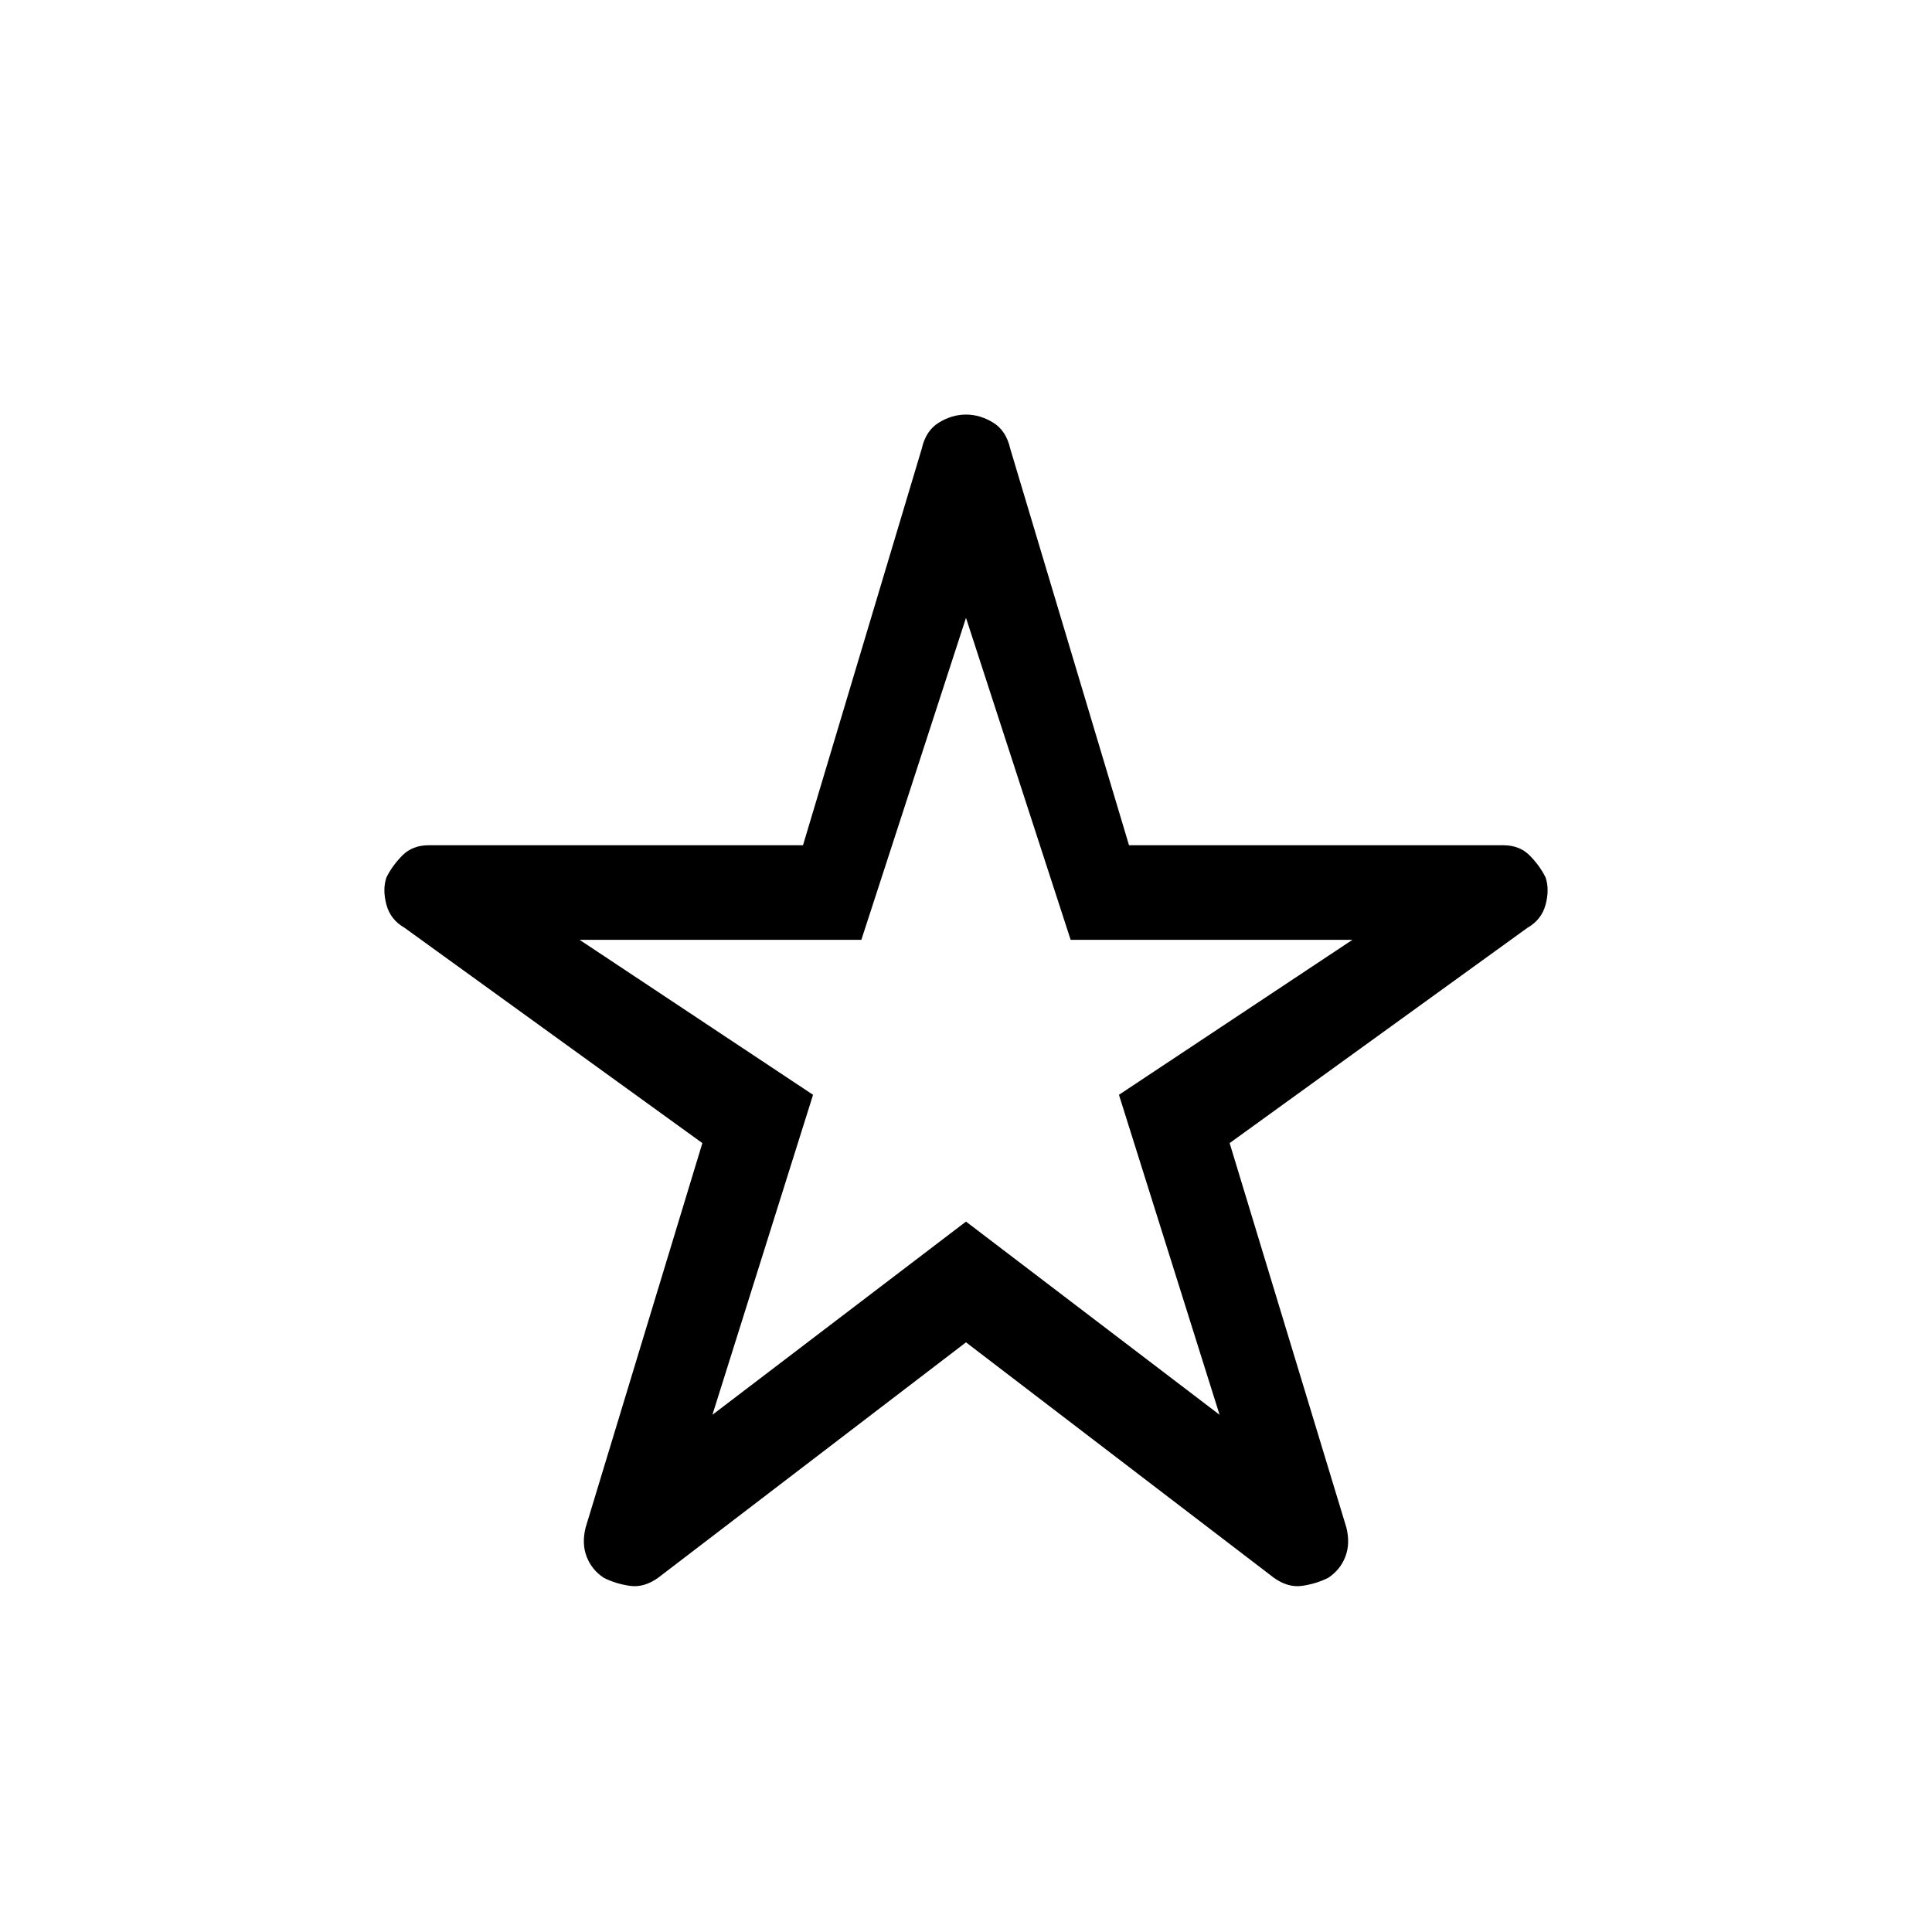<svg xmlns="http://www.w3.org/2000/svg" width="48" height="48" viewBox="0 0 48 48"><path d="m17.7 35.15 6.3-4.8 6.3 4.8-2.5-7.95 5.8-3.85h-7l-2.6-8-2.6 8h-7l5.8 3.85Zm6.3-1.8-7.65 5.85q-.35.25-.7.2-.35-.05-.65-.2-.3-.2-.425-.525t-.025-.725l2.9-9.55-7.4-5.35q-.35-.2-.45-.575-.1-.375 0-.675.15-.3.4-.55.25-.25.65-.25h9.3l2.95-9.85q.1-.45.425-.65.325-.2.675-.2.35 0 .675.2.325.2.425.65L28.05 21h9.3q.4 0 .65.25t.4.55q.1.3 0 .675-.1.375-.45.575l-7.4 5.35 2.9 9.55q.1.4-.025.725Q33.3 39 33 39.2q-.3.15-.65.2-.35.05-.7-.2Zm0-8.1Z"/></svg>
